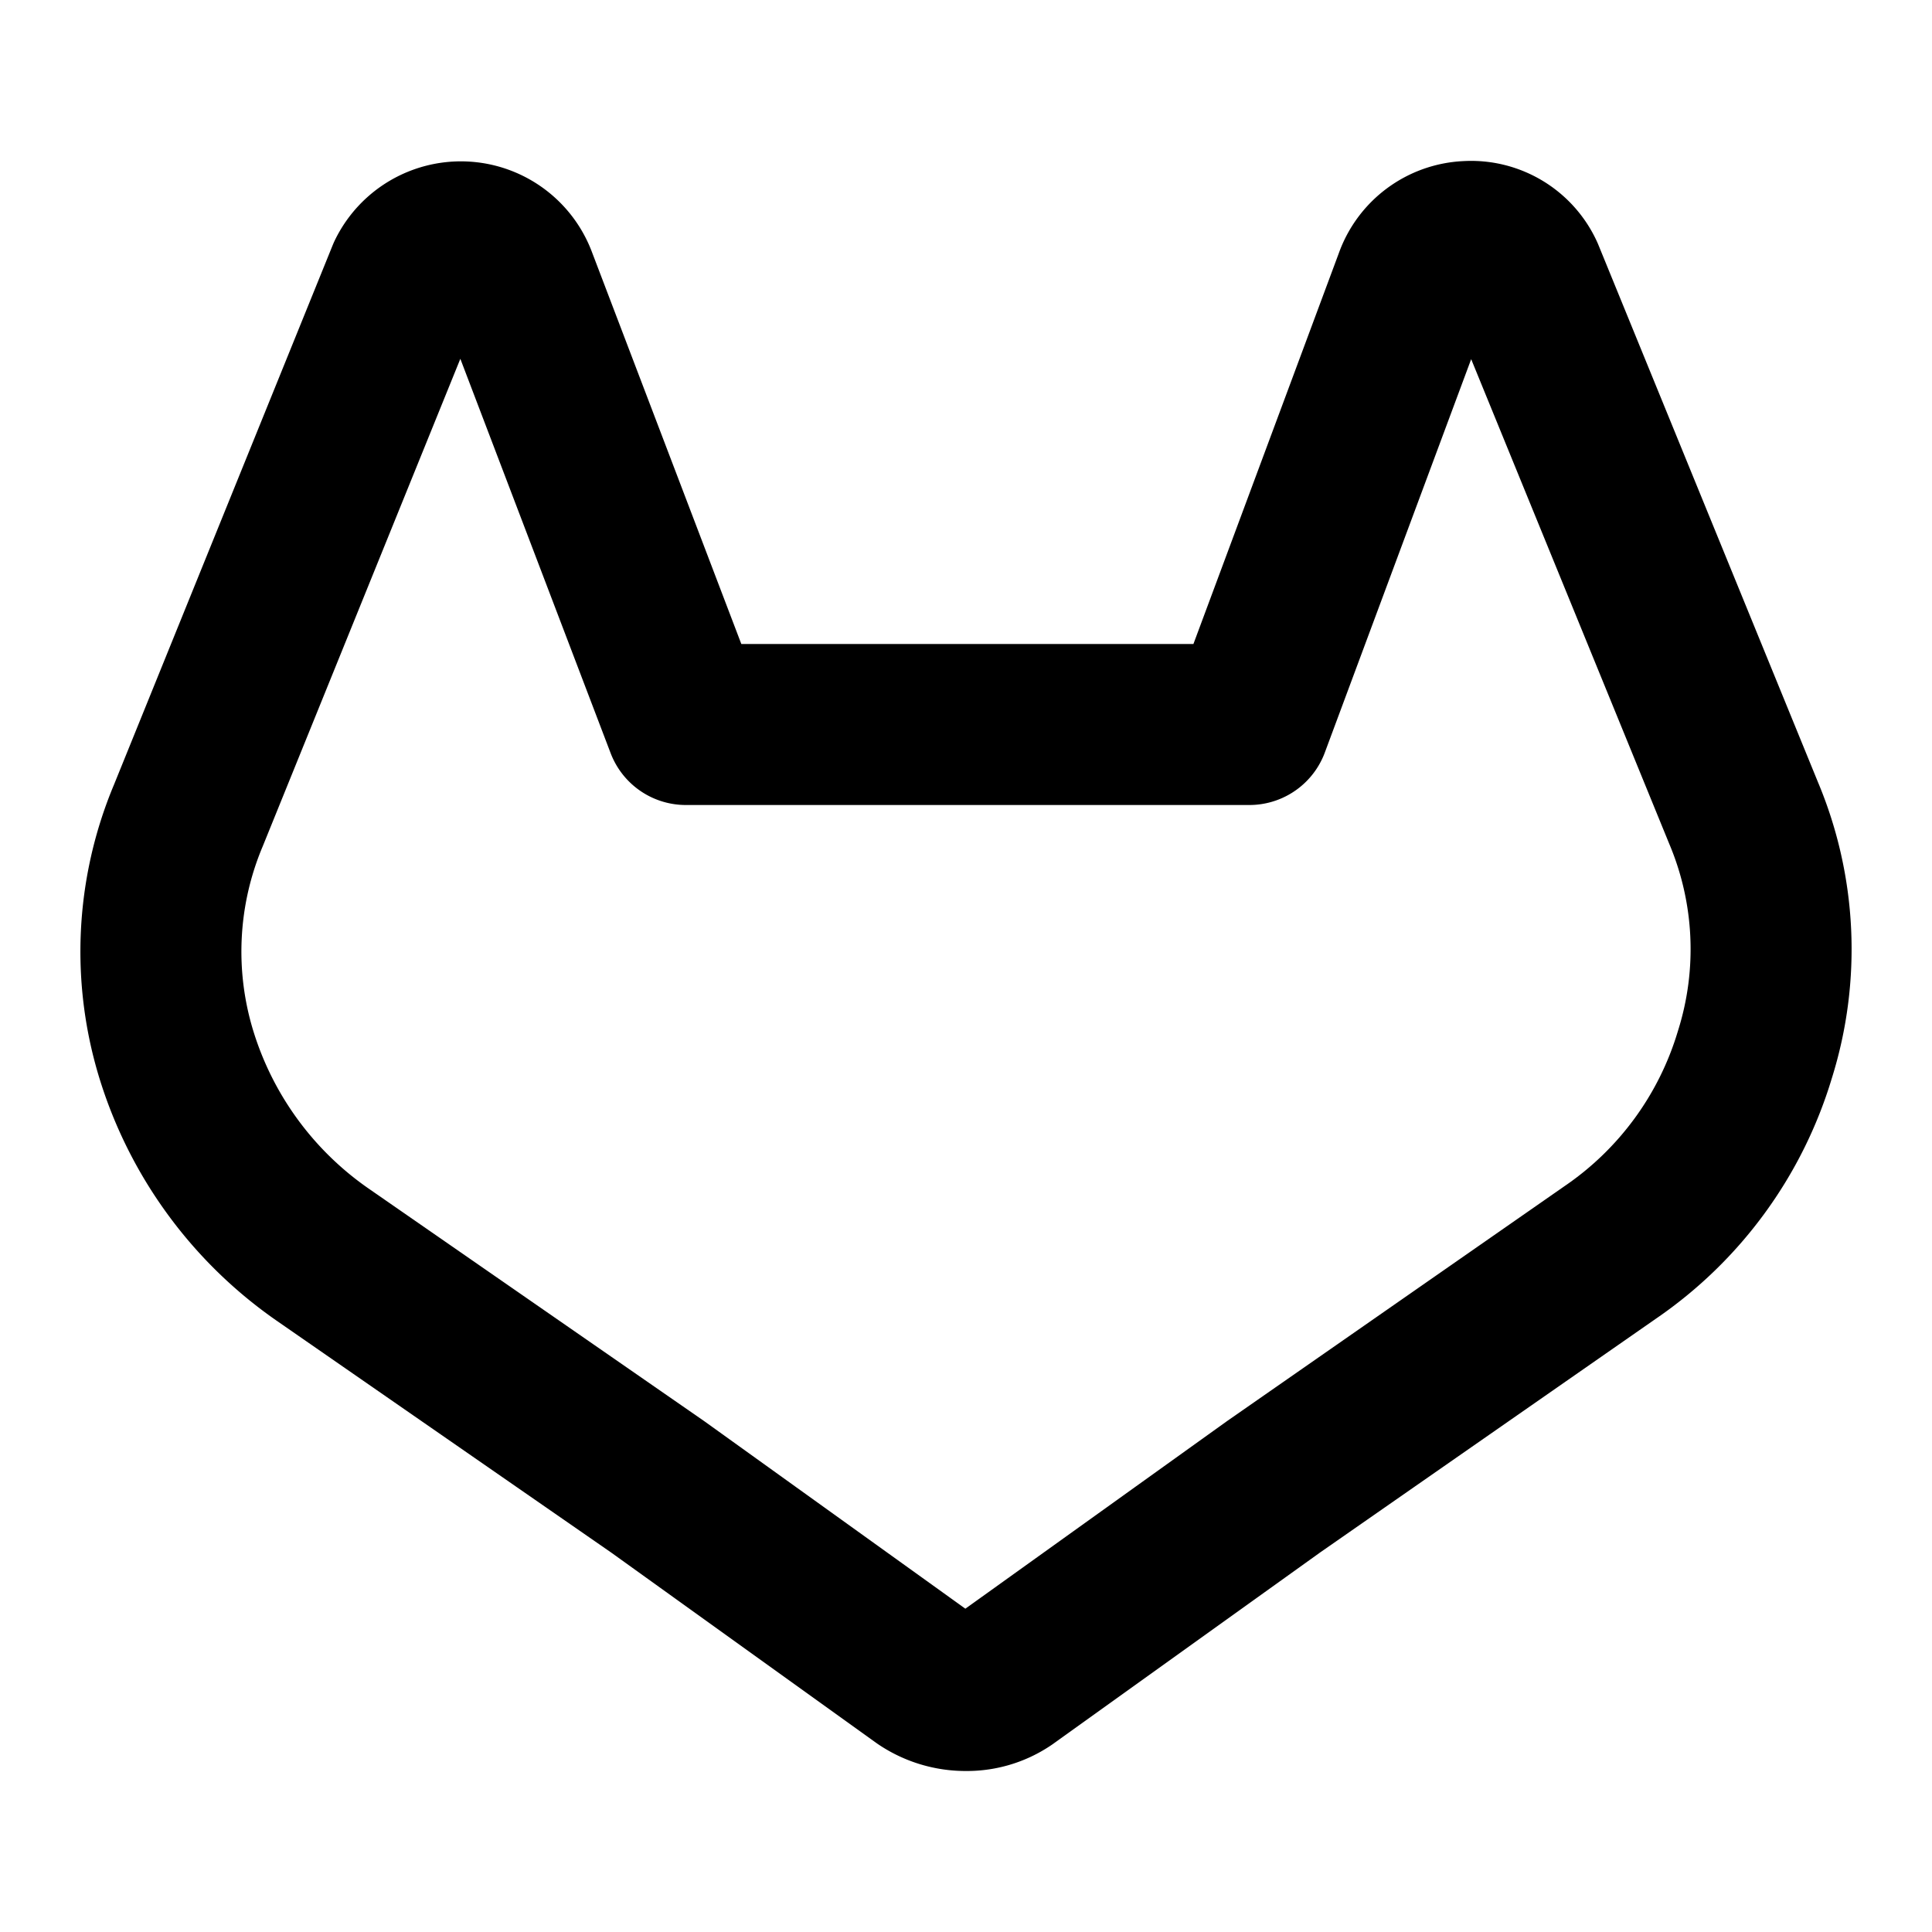 <svg xmlns="http://www.w3.org/2000/svg" width="24" height="24" viewBox="0 0 24 24" fill="none" stroke="currentColor" stroke-width="2" stroke-linecap="round" stroke-linejoin="round">
  <path d="M21.8 13.1a4.36 4.36 0 0 0-.14-3l-2.73-6.68a.72.72 0 0 0-.7-.42.73.73 0 0 0-.66.49L15.52 9h-7l-2.1-5.51a.74.74 0 0 0-1.36-.07l-2.72 6.71a4.36 4.36 0 0 0-.14 3A4.71 4.71 0 0 0 4 15.58l4.17 2.89 3.3 2.37A.94.94 0 0 0 12 21a.87.87 0 0 0 .5-.15l3.32-2.38L20 15.56a4.56 4.56 0 0 0 1.8-2.46Z"></path>
</svg>
